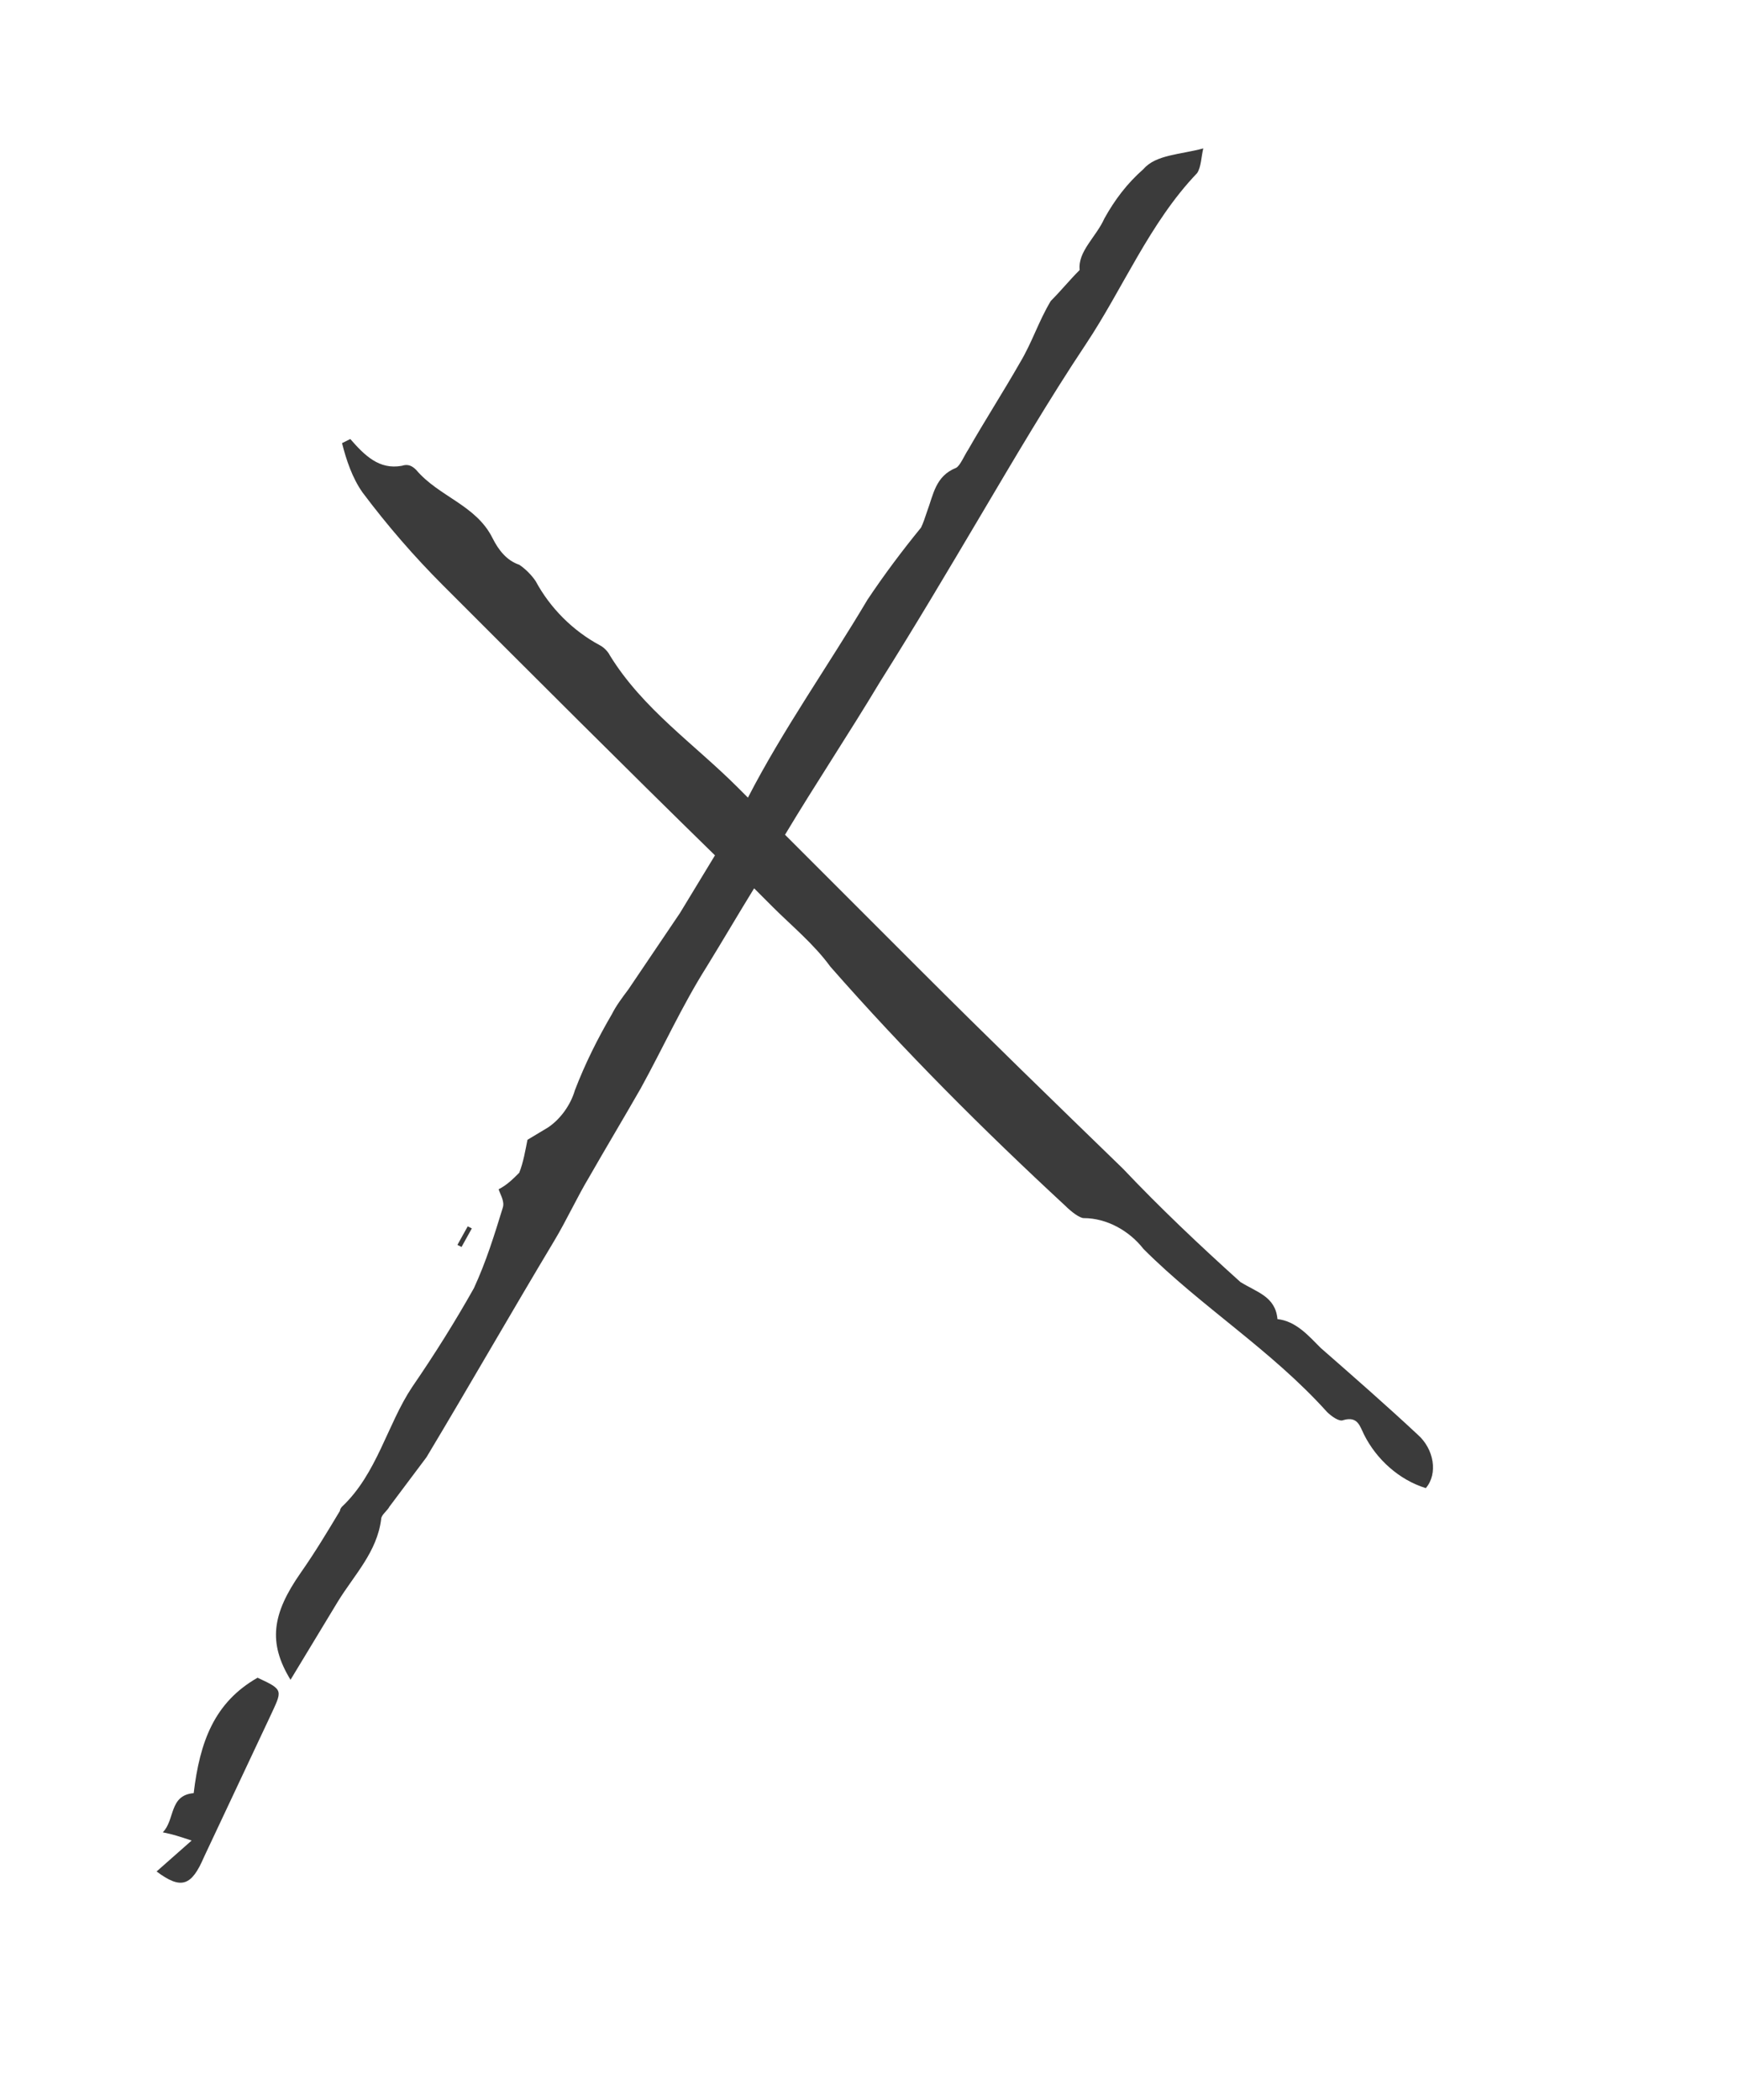 <?xml version="1.0" encoding="utf-8"?>
<!-- Generator: Adobe Illustrator 23.0.4, SVG Export Plug-In . SVG Version: 6.00 Build 0)  -->
<svg version="1.1" id="Layer_1" xmlns="http://www.w3.org/2000/svg" xmlns:xlink="http://www.w3.org/1999/xlink" x="0px" y="0px"
	 viewBox="0 0 84.4 101.9" style="enable-background:new 0 0 84.4 101.9;" xml:space="preserve">
<style type="text/css">
	.st0{fill:#3B3B3B;}
</style>
<g>
	<path class="st0" d="M12.5,81.4c-2.1,1.2-2.8,3.1-3.1,5.6c-1.2,0.1-0.9,1.3-1.5,1.9c0.5,0.1,0.8,0.2,1.4,0.4l-1.7,1.5
		c1.2,0.9,1.7,0.7,2.3-0.7l3.2-6.8C13.7,82,13.8,82,12.5,81.4z"/>
	<polygon class="st0" points="22.7,59.5 22.2,60.4 22.4,60.5 22.9,59.6 	"/>
	<path class="st0" d="M68.8,69.6c-1.5-1.4-3.1-2.8-4.7-4.2c-0.6-0.6-1.2-1.3-2.1-1.4c-0.1-1.1-1-1.3-1.8-1.8c-2-1.8-3.9-3.6-5.7-5.5
		c-3.3-3.2-6.6-6.4-9.9-9.7c-2.2-2.2-4.3-4.3-6.5-6.5c1.5-2.5,3.1-4.9,4.6-7.4c1.7-2.7,3.3-5.4,4.9-8.1s3.3-5.6,5.1-8.3
		s3.1-5.9,5.4-8.3c0.2-0.3,0.2-0.8,0.3-1.2c-1.1,0.3-2.3,0.3-2.9,1c-0.8,0.7-1.4,1.5-1.9,2.4c-0.4,0.9-1.3,1.6-1.2,2.5
		c-0.5,0.5-0.9,1-1.4,1.5c-0.6,1-0.9,2-1.5,3c-0.8,1.4-1.7,2.8-2.5,4.2c-0.2,0.3-0.4,0.8-0.6,0.9c-1,0.4-1.1,1.3-1.4,2.1
		c-0.1,0.3-0.2,0.6-0.3,0.8c-0.9,1.1-1.8,2.3-2.6,3.5c-1.9,3.2-4.1,6.3-5.8,9.6c-0.2-0.2-0.4-0.4-0.5-0.5c-2.1-2.1-4.6-3.8-6.2-6.4
		c-0.1-0.2-0.3-0.4-0.5-0.5c-1.3-0.7-2.4-1.8-3.1-3.1c-0.2-0.3-0.5-0.6-0.8-0.8c-0.6-0.2-1-0.7-1.3-1.3c-0.8-1.6-2.6-2-3.7-3.3
		c-0.2-0.2-0.4-0.3-0.7-0.2c-1.1,0.2-1.8-0.5-2.5-1.3l-0.4,0.2c0.2,0.8,0.5,1.7,1,2.4c1.2,1.6,2.5,3.1,3.9,4.5
		c4.4,4.4,8.8,8.8,13.2,13.1L33,44.3L30.5,48c-0.3,0.4-0.6,0.8-0.8,1.2c-0.7,1.2-1.3,2.4-1.8,3.7c-0.2,0.7-0.7,1.4-1.3,1.8l-1,0.6
		c-0.1,0.5-0.2,1.1-0.4,1.6c-0.3,0.3-0.6,0.6-1,0.8c0.1,0.3,0.3,0.6,0.2,0.9c-0.4,1.3-0.8,2.6-1.4,3.9c-0.9,1.6-1.9,3.2-3,4.8
		c-1.2,1.8-1.7,4.2-3.4,5.8c0,0-0.1,0.1-0.1,0.2c-0.6,1-1.2,2-1.9,3c-1.4,2-1.6,3.4-0.5,5.2l2.3-3.8c0.8-1.3,1.9-2.4,2.1-4
		c0-0.2,0.3-0.4,0.4-0.6c0.6-0.8,1.2-1.6,1.8-2.4c2.1-3.5,4.1-7,6.2-10.5c0.6-1,1.1-2.1,1.7-3.1c0.8-1.4,1.7-2.9,2.5-4.3
		c1.1-2,2-4,3.2-5.9c0.8-1.3,1.5-2.5,2.3-3.8c0.3,0.3,0.6,0.6,0.9,0.9c0.9,0.9,2,1.8,2.8,2.9c3.6,4.1,7.4,7.9,11.4,11.6
		c0.3,0.3,0.7,0.6,0.9,0.6c1.1,0,2.2,0.6,2.9,1.5c2.8,2.8,6.2,4.9,8.9,7.9c0.2,0.2,0.6,0.5,0.8,0.4c0.7-0.2,0.8,0.3,1,0.7
		c0.6,1.2,1.7,2.2,3,2.6c0,0,0,0,0,0C69.8,71.5,69.6,70.3,68.8,69.6z"/>
</g>
</svg>
